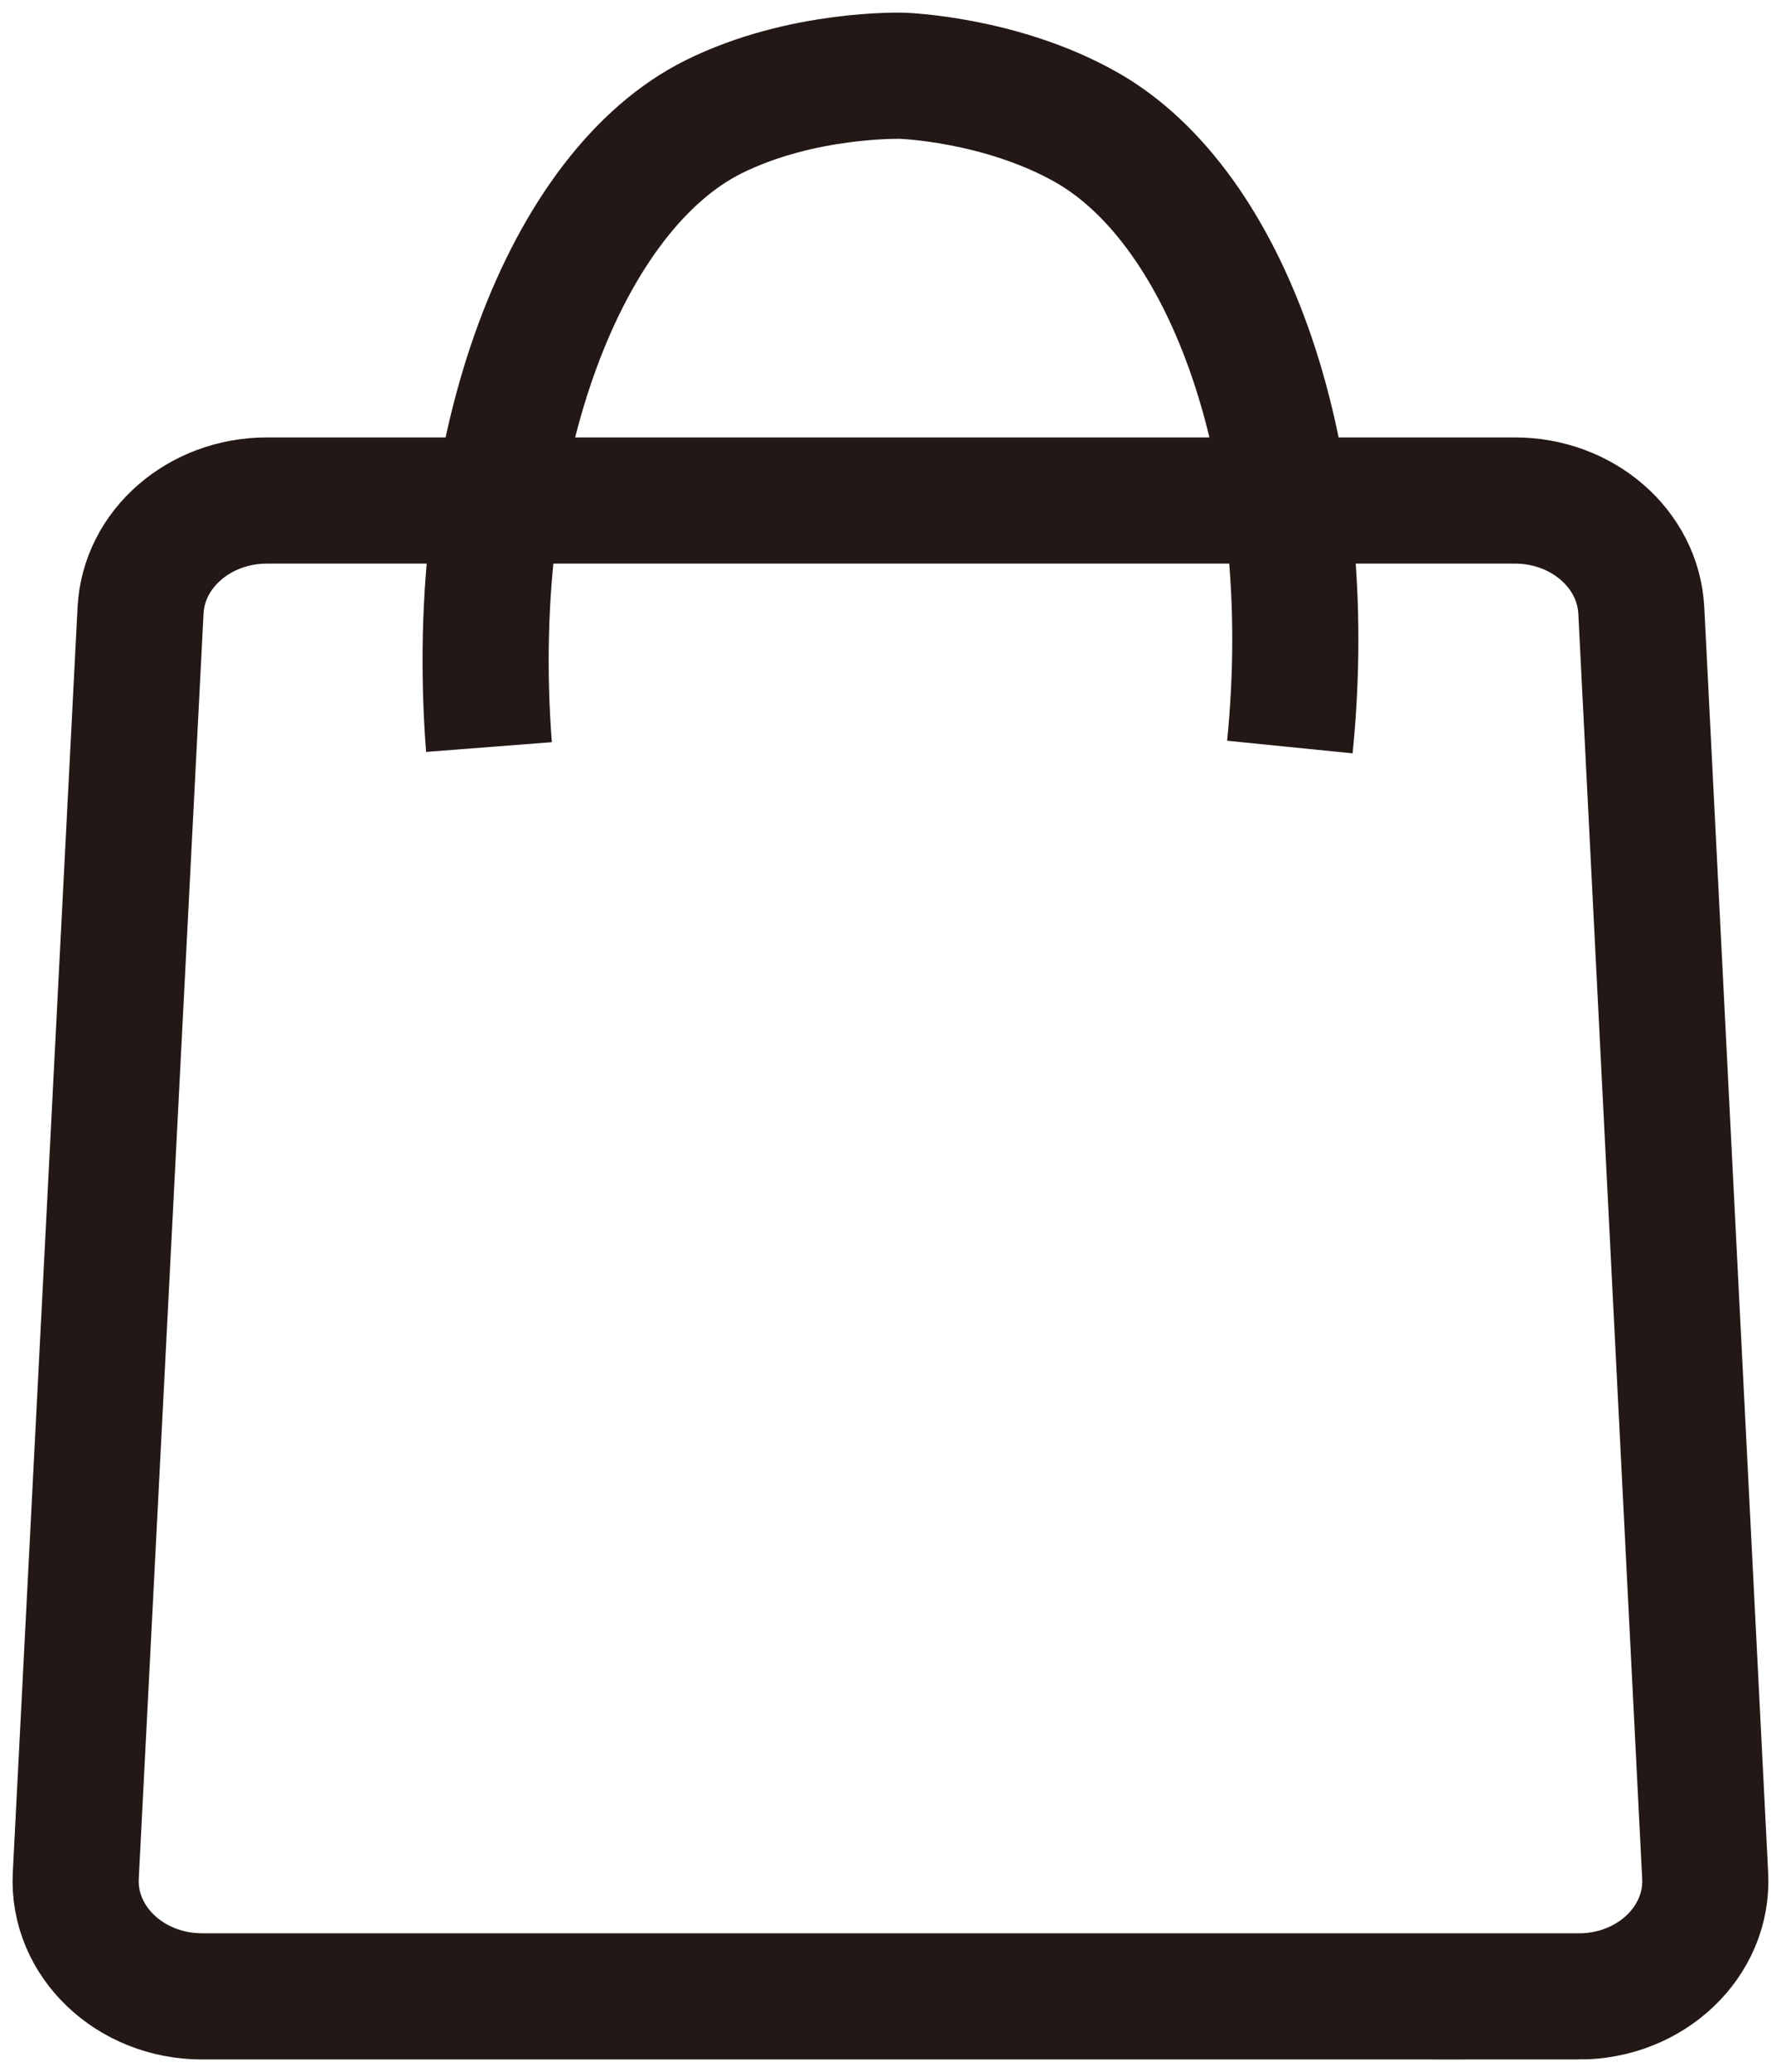 <?xml version="1.0" encoding="UTF-8"?>
<svg id="_레이어_1" data-name="레이어 1" xmlns="http://www.w3.org/2000/svg" viewBox="0 0 353.02 410.51">
  <defs>
    <style>
      .cls-1 {
        fill: none;
        stroke: #231815;
        stroke-miterlimit: 10;
        stroke-width: 25px;
      }
    </style>
  </defs>
  <path class="cls-1" d="m312.95,395.51H40.07c-14.31,0-25.71-10.88-25.05-23.9l12.84-250.68c.62-12.19,11.65-21.77,25.05-21.77h247.37c13.4,0,24.43,9.6,25.05,21.79l12.66,250.68c.66,13.01-10.75,23.89-25.05,23.89Z"/>
  <path class="cls-1" d="m96.92,148c-4.65-60.19,15.58-110.44,44.47-124.83,17.6-8.76,37.39-8.16,37.39-8.16s19.56.59,36.54,10.2c28.08,15.89,46.14,65.2,40.35,122.79"/>
</svg>